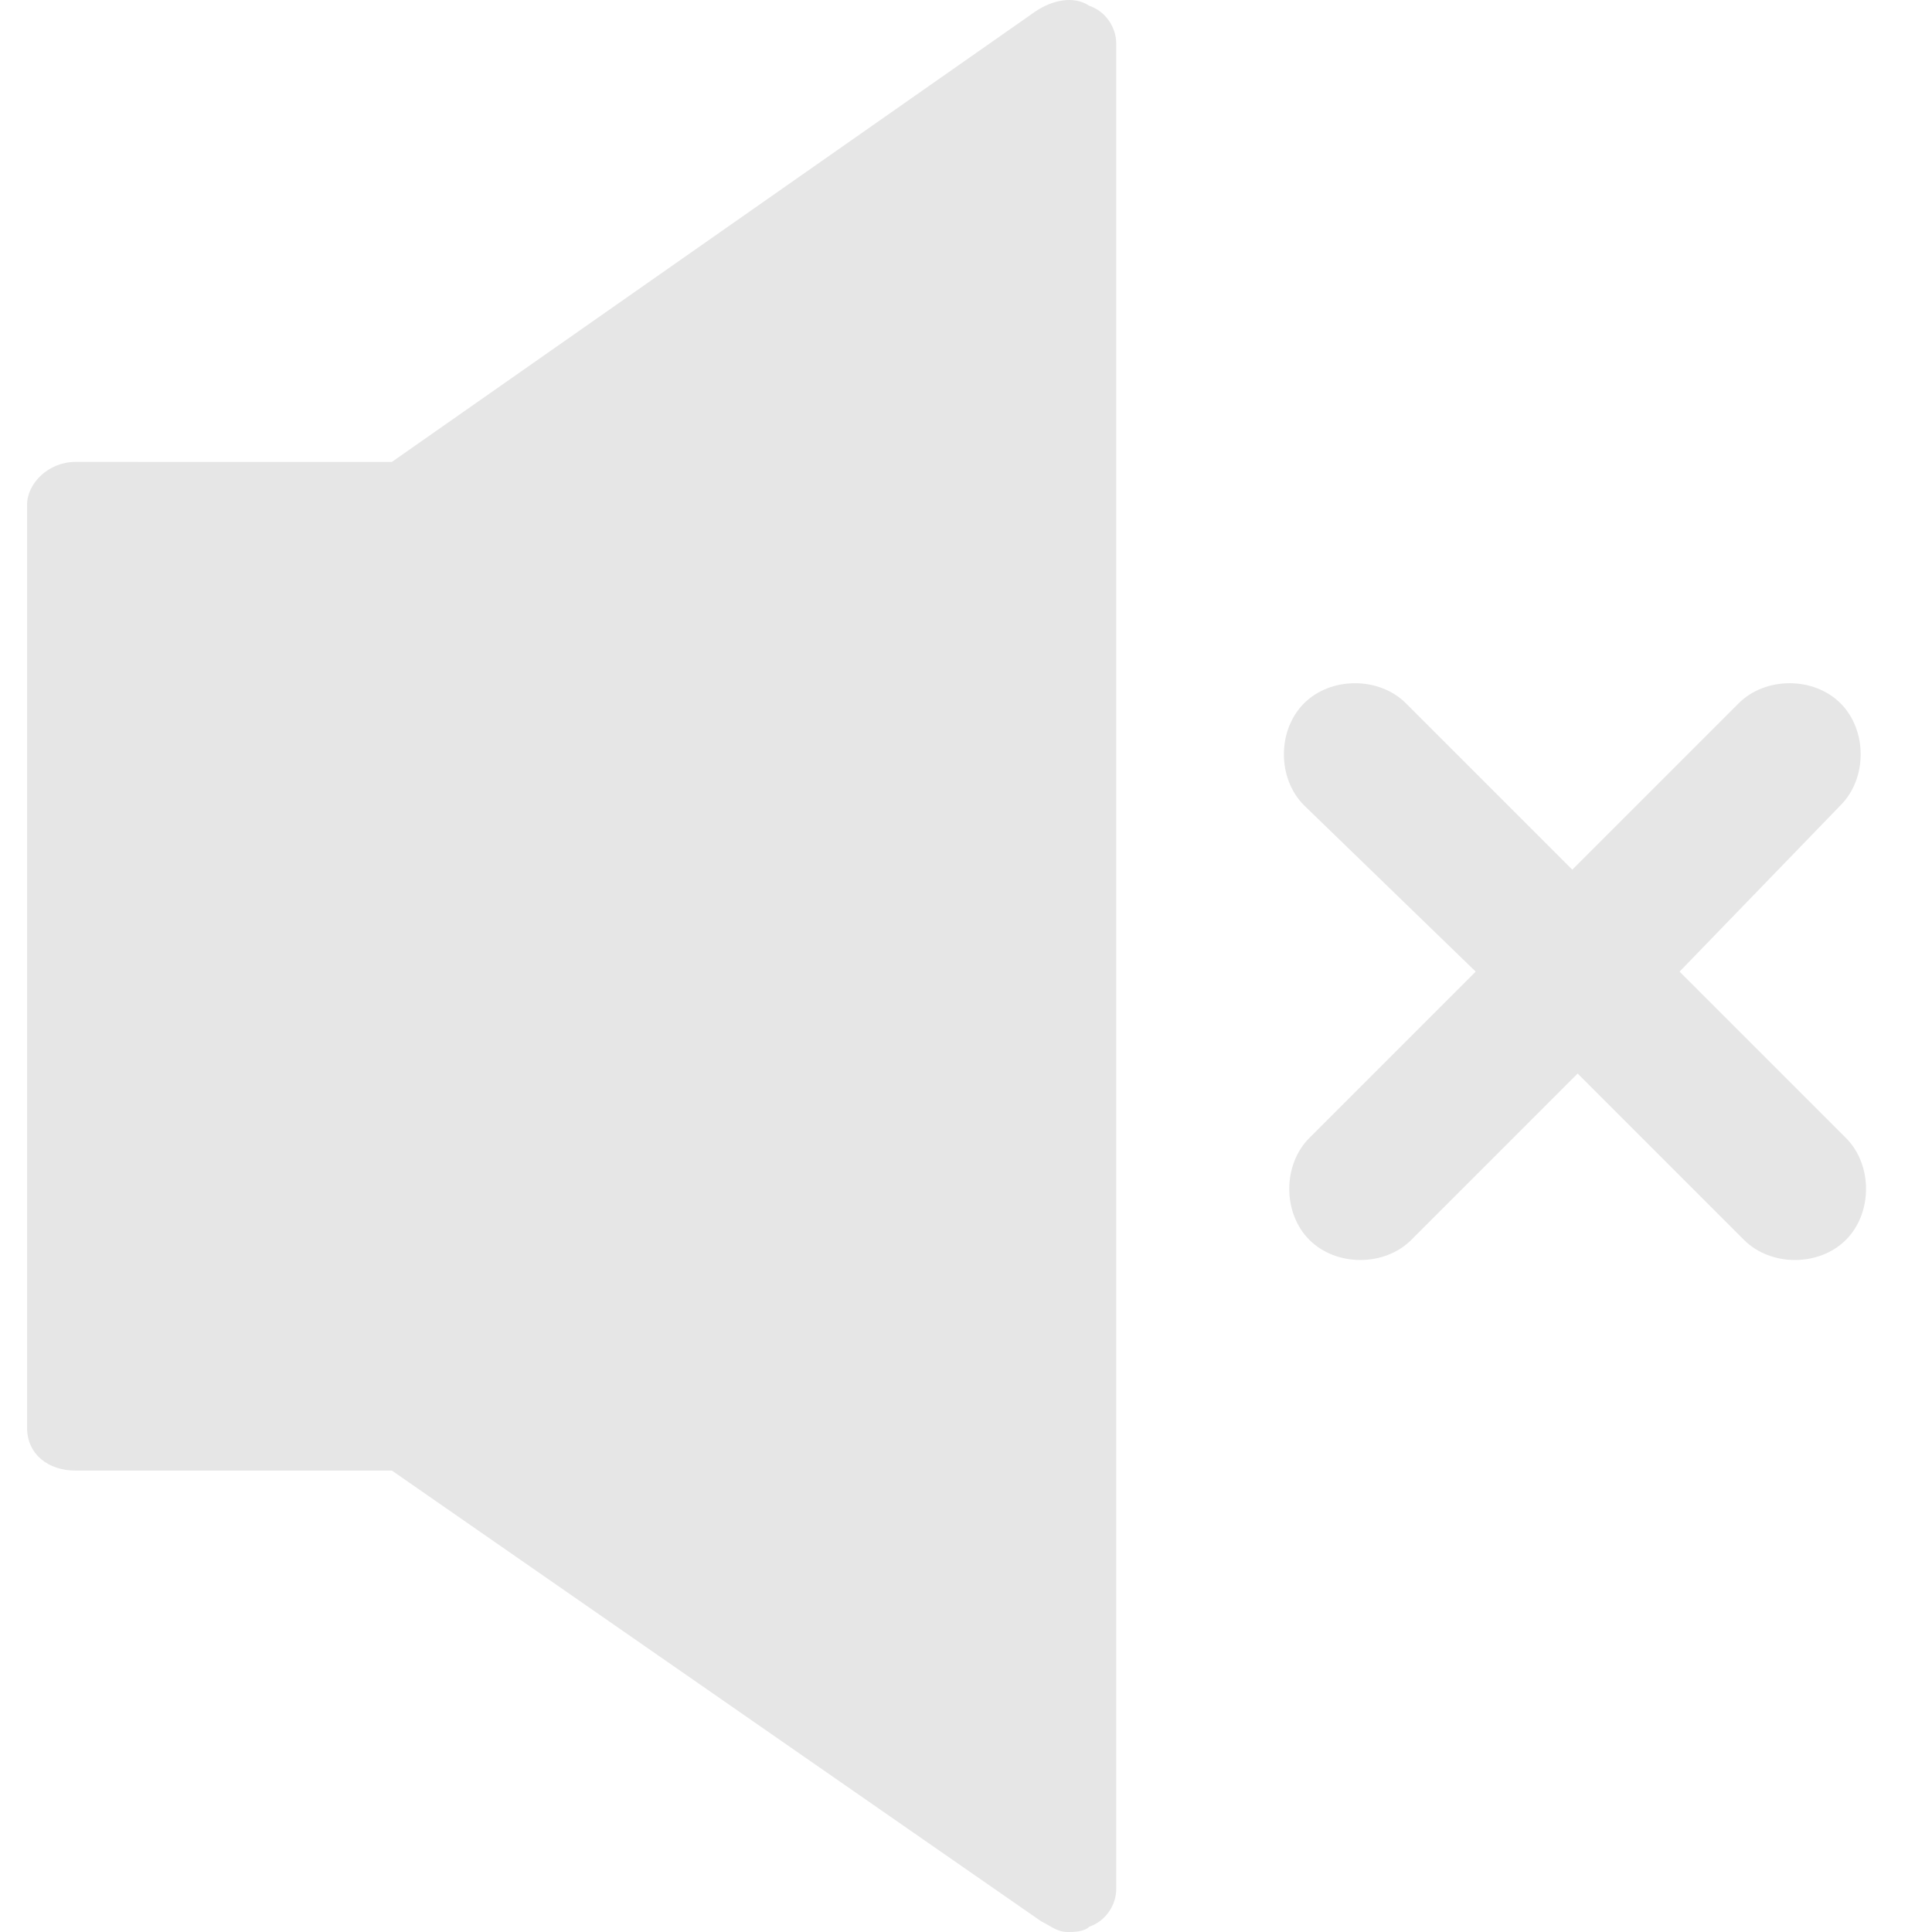 <?xml version="1.0" standalone="no"?><!DOCTYPE svg PUBLIC "-//W3C//DTD SVG 1.1//EN" "http://www.w3.org/Graphics/SVG/1.1/DTD/svg11.dtd"><svg t="1725798172162" class="icon" viewBox="0 0 1024 1024" version="1.1" xmlns="http://www.w3.org/2000/svg" p-id="5553" xmlns:xlink="http://www.w3.org/1999/xlink" width="200" height="200"><path d="M890.216 514.972l88.156 88.156c14.219 14.219 14.219 39.812 0 54.031s-39.812 14.219-54.031 0L836.185 569.003l-88.156 88.156c-14.219 14.219-39.812 14.219-54.031 0s-14.219-39.812 0-54.031l88.156-88.156-90.999-88.156c-14.219-14.219-14.219-39.812 0-54.031s39.812-14.219 54.031 0l88.156 88.156 88.156-88.156c14.219-14.219 39.812-14.219 54.031 0s14.219 39.812 0 54.031l-85.312 88.156z m-312.811-511.872c-8.531-5.687-19.906-2.844-28.437 2.844l-341.248 238.873H39.94c-14.219 0-25.594 11.375-25.594 22.75v489.122c0 14.219 11.375 22.75 25.594 22.75h167.78l344.092 238.873c5.687 2.844 8.531 5.687 14.219 5.687 2.844 0 8.531 0 11.375-2.844 8.531-2.844 14.219-11.375 14.219-19.906V23.006c0-8.531-5.687-17.062-14.219-19.906z" fill="#e6e6e6" p-id="5554"></path></svg>
